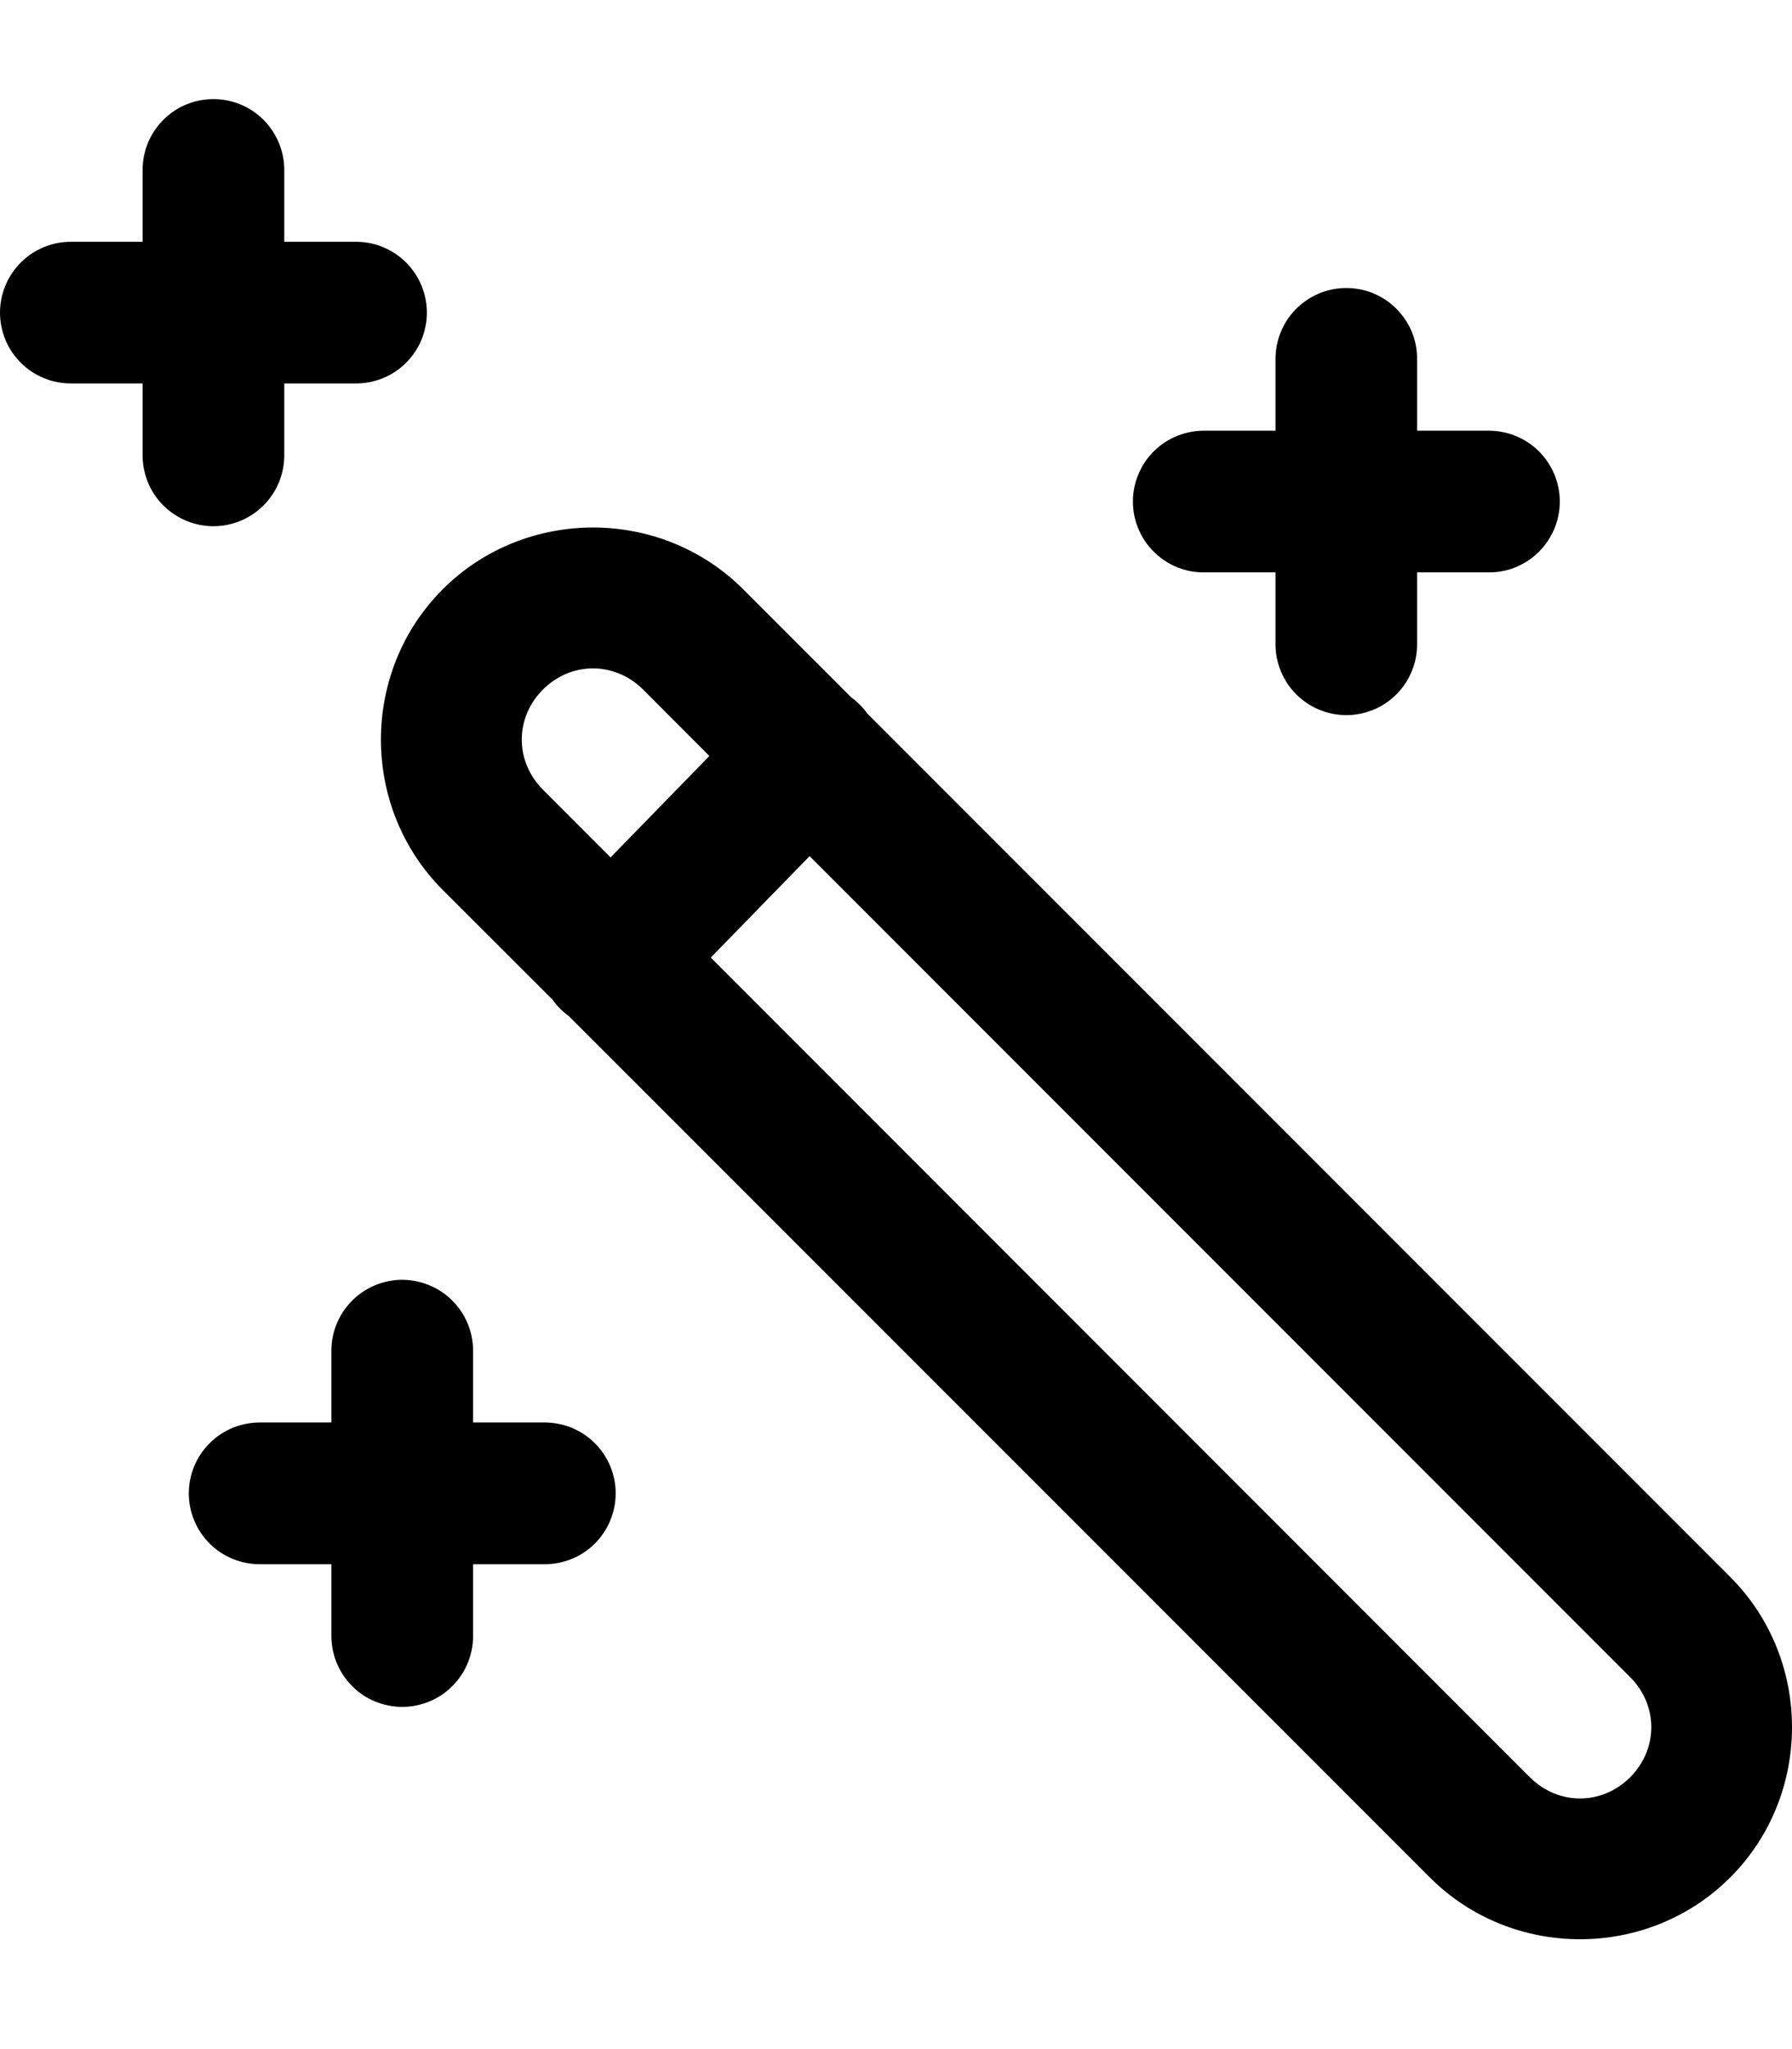 <svg width="14" height="16" viewBox="0 0 14 16" fill="none" xmlns="http://www.w3.org/2000/svg">
<path d="M1.659 0.774C1.512 0.776 1.372 0.836 1.27 0.942C1.168 1.047 1.112 1.188 1.114 1.335V1.888H0.561C0.488 1.887 0.415 1.9 0.347 1.928C0.279 1.955 0.217 1.996 0.165 2.047C0.113 2.099 0.071 2.16 0.043 2.228C0.015 2.295 0 2.368 0 2.441C0 2.514 0.015 2.587 0.043 2.655C0.071 2.722 0.113 2.784 0.165 2.835C0.217 2.887 0.279 2.927 0.347 2.954C0.415 2.982 0.488 2.995 0.561 2.994H1.114V3.548C1.113 3.621 1.127 3.694 1.154 3.762C1.181 3.83 1.222 3.892 1.273 3.944C1.325 3.996 1.386 4.037 1.454 4.066C1.522 4.094 1.594 4.109 1.667 4.109C1.741 4.109 1.813 4.094 1.881 4.066C1.949 4.037 2.01 3.996 2.061 3.944C2.113 3.892 2.153 3.83 2.181 3.762C2.208 3.694 2.222 3.621 2.221 3.548V2.994H2.774C2.847 2.995 2.92 2.982 2.988 2.954C3.056 2.927 3.118 2.887 3.17 2.835C3.222 2.784 3.264 2.722 3.292 2.655C3.32 2.587 3.335 2.514 3.335 2.441C3.335 2.368 3.32 2.295 3.292 2.228C3.264 2.16 3.222 2.099 3.17 2.047C3.118 1.996 3.056 1.955 2.988 1.928C2.92 1.9 2.847 1.887 2.774 1.888H2.221V1.335C2.222 1.261 2.208 1.187 2.18 1.119C2.152 1.05 2.111 0.988 2.058 0.935C2.006 0.883 1.944 0.842 1.875 0.814C1.806 0.786 1.733 0.773 1.659 0.774V0.774ZM10.509 2.249C10.363 2.251 10.223 2.312 10.121 2.417C10.019 2.522 9.963 2.663 9.965 2.81V3.363H9.412C9.339 3.362 9.266 3.376 9.198 3.403C9.13 3.43 9.068 3.471 9.016 3.522C8.963 3.574 8.922 3.635 8.894 3.703C8.865 3.77 8.851 3.843 8.851 3.916C8.851 3.99 8.865 4.062 8.894 4.13C8.922 4.197 8.963 4.259 9.016 4.31C9.068 4.362 9.13 4.402 9.198 4.43C9.266 4.457 9.339 4.471 9.412 4.469H9.965V5.023C9.964 5.096 9.977 5.169 10.005 5.237C10.032 5.305 10.073 5.367 10.124 5.419C10.176 5.471 10.237 5.513 10.305 5.541C10.372 5.569 10.445 5.584 10.518 5.584C10.591 5.584 10.664 5.569 10.732 5.541C10.799 5.513 10.861 5.471 10.912 5.419C10.964 5.367 11.004 5.305 11.031 5.237C11.059 5.169 11.072 5.096 11.071 5.023V4.469H11.624C11.698 4.471 11.771 4.457 11.839 4.43C11.907 4.402 11.969 4.362 12.021 4.31C12.073 4.259 12.114 4.197 12.143 4.13C12.171 4.062 12.186 3.99 12.186 3.916C12.186 3.843 12.171 3.77 12.143 3.703C12.114 3.635 12.073 3.574 12.021 3.522C11.969 3.471 11.907 3.43 11.839 3.403C11.771 3.376 11.698 3.362 11.624 3.363H11.071V2.81C11.072 2.736 11.059 2.662 11.031 2.594C11.003 2.525 10.961 2.463 10.909 2.411C10.857 2.358 10.794 2.317 10.726 2.289C10.657 2.261 10.584 2.248 10.509 2.249V2.249ZM4.633 4.119C4.207 4.119 3.78 4.28 3.459 4.601C2.815 5.245 2.815 6.305 3.459 6.949L4.318 7.807L4.32 7.81C4.355 7.859 4.398 7.901 4.446 7.936L11.171 14.66C11.814 15.303 12.874 15.303 13.517 14.66C14.161 14.017 14.161 12.956 13.517 12.313L6.777 5.573C6.776 5.572 6.775 5.571 6.774 5.569C6.739 5.521 6.697 5.479 6.649 5.444L5.806 4.601C5.484 4.28 5.059 4.119 4.633 4.119ZM4.633 5.219C4.773 5.219 4.913 5.274 5.024 5.384L5.542 5.903L4.77 6.695L4.242 6.166C4.021 5.945 4.021 5.605 4.242 5.384C4.352 5.274 4.492 5.219 4.633 5.219ZM6.325 6.685L12.735 13.095C12.956 13.316 12.956 13.657 12.735 13.878C12.514 14.098 12.174 14.098 11.953 13.878H11.952L5.553 7.477L6.325 6.685ZM3.134 9.993C2.987 9.996 2.848 10.056 2.746 10.161C2.643 10.266 2.587 10.408 2.589 10.554V11.107H2.036C1.963 11.107 1.89 11.12 1.822 11.147C1.754 11.175 1.692 11.215 1.64 11.267C1.588 11.318 1.546 11.38 1.518 11.447C1.49 11.515 1.475 11.587 1.475 11.661C1.475 11.734 1.49 11.807 1.518 11.874C1.546 11.942 1.588 12.003 1.64 12.055C1.692 12.106 1.754 12.147 1.822 12.174C1.89 12.201 1.963 12.215 2.036 12.214H2.589V12.767C2.588 12.84 2.602 12.913 2.629 12.981C2.657 13.049 2.697 13.111 2.749 13.163C2.8 13.216 2.861 13.257 2.929 13.285C2.997 13.313 3.069 13.328 3.143 13.328C3.216 13.328 3.288 13.313 3.356 13.285C3.424 13.257 3.485 13.216 3.536 13.163C3.588 13.111 3.629 13.049 3.656 12.981C3.683 12.913 3.697 12.84 3.696 12.767V12.214H4.249C4.322 12.215 4.395 12.201 4.463 12.174C4.531 12.147 4.593 12.106 4.645 12.055C4.697 12.003 4.739 11.942 4.767 11.874C4.795 11.807 4.81 11.734 4.81 11.661C4.81 11.587 4.795 11.515 4.767 11.447C4.739 11.38 4.697 11.318 4.645 11.267C4.593 11.215 4.531 11.175 4.463 11.147C4.395 11.12 4.322 11.107 4.249 11.107H3.696V10.554C3.697 10.48 3.683 10.407 3.655 10.338C3.627 10.27 3.586 10.207 3.533 10.155C3.481 10.103 3.419 10.061 3.35 10.034C3.281 10.006 3.208 9.992 3.134 9.993V9.993Z" fill="black"/>
</svg>
